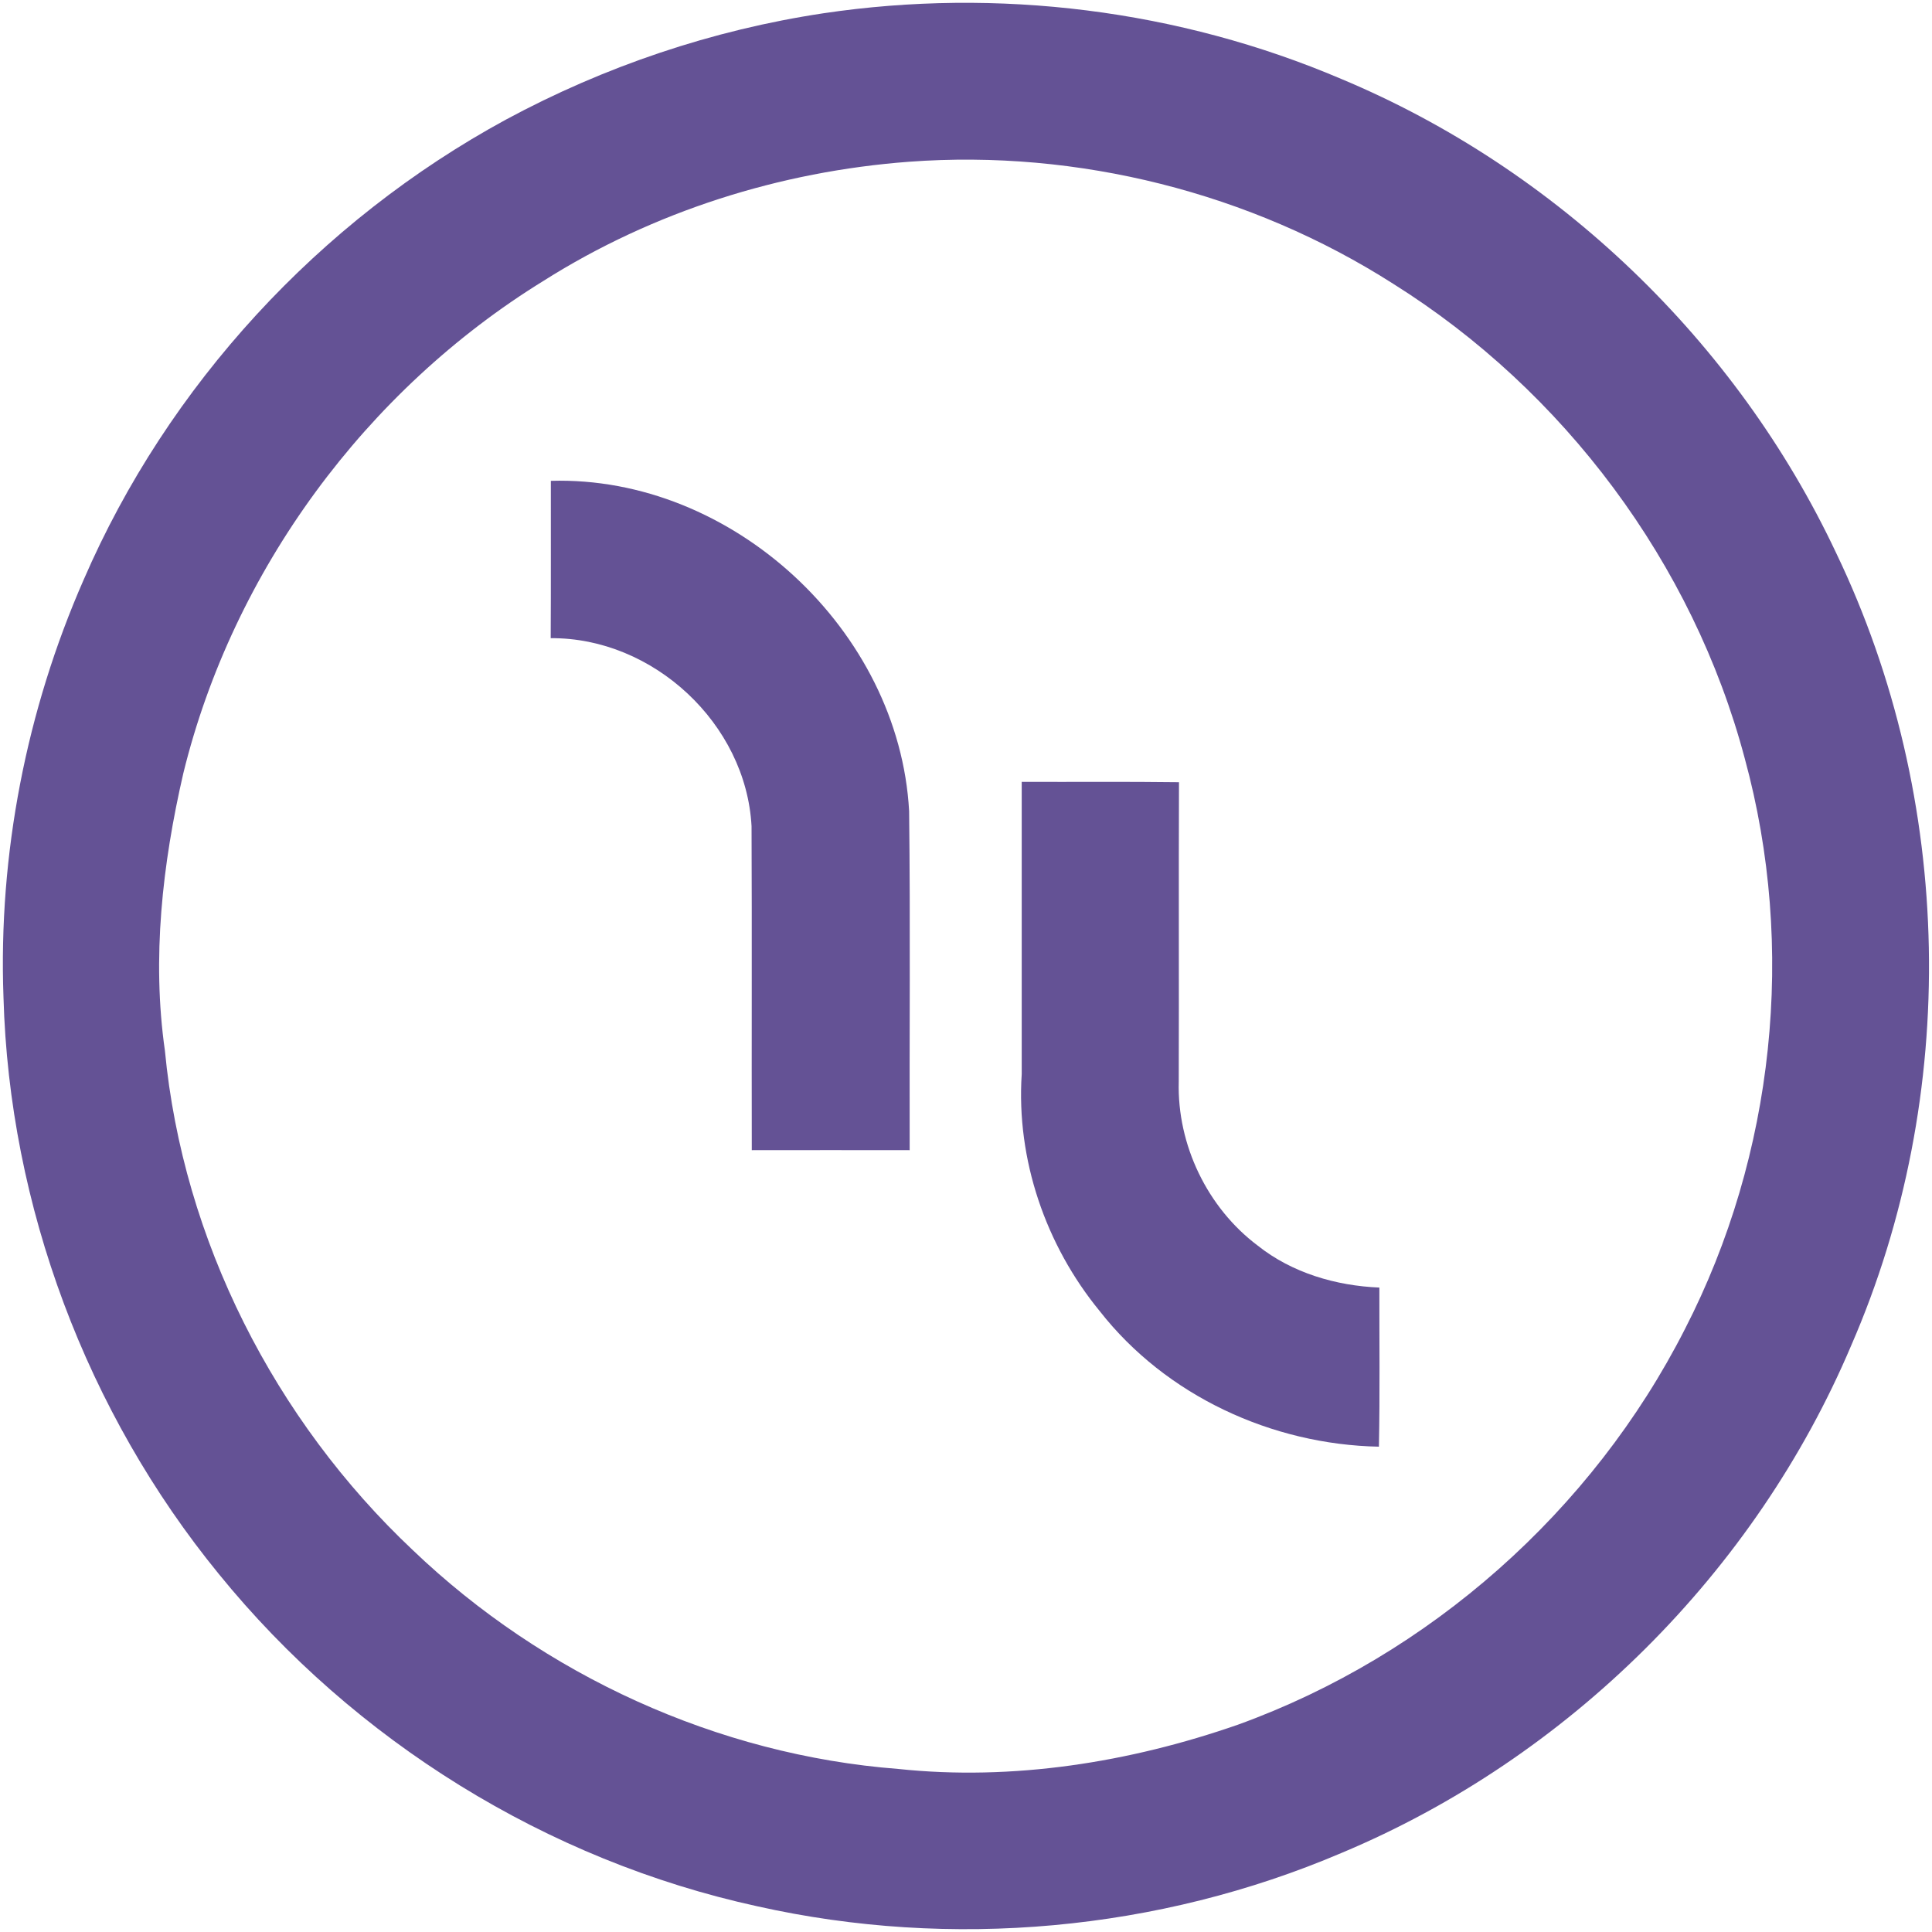 <?xml version="1.0" encoding="UTF-8" ?>
<!DOCTYPE svg PUBLIC "-//W3C//DTD SVG 1.1//EN" "http://www.w3.org/Graphics/SVG/1.1/DTD/svg11.dtd">
<svg width="250pt" height="250pt" viewBox="0 0 250 250" version="1.1" xmlns="http://www.w3.org/2000/svg">
<g id="#645295ff">
<path fill="#645295" opacity="1.00" d=" M 106.53 1.72 C 129.09 -1.64 152.56 1.26 173.55 10.21 C 201.46 21.88 224.72 44.20 237.60 71.56 C 252.89 103.39 253.64 141.76 239.53 174.14 C 227.12 203.43 202.93 227.49 173.59 239.77 C 149.92 249.87 123.09 252.30 97.98 246.67 C 70.78 240.74 45.87 225.28 28.32 203.68 C 11.21 182.74 1.20 156.06 0.45 129.02 C -0.22 110.54 3.40 91.94 10.83 75.01 C 21.73 49.83 41.36 28.58 65.46 15.48 C 78.23 8.59 92.18 3.88 106.53 1.72 M 117.63 20.93 C 100.94 22.18 84.52 27.37 70.35 36.33 C 47.37 50.49 30.16 73.82 23.72 100.07 C 21.02 111.78 19.63 124.00 21.34 135.96 C 23.67 160.46 35.55 183.76 53.42 200.59 C 70.34 216.77 92.86 227.10 116.23 228.90 C 131.04 230.47 146.16 228.06 160.17 223.18 C 185.00 214.21 206.07 195.51 218.03 171.98 C 229.62 149.44 232.45 122.59 225.77 98.14 C 219.07 72.90 202.37 50.56 180.26 36.71 C 161.81 24.93 139.45 19.31 117.63 20.93 Z" />
<path fill="#645295" opacity="1.00" d=" M 71.28 62.22 C 94.74 61.53 116.36 81.57 117.64 104.96 C 117.81 119.58 117.67 134.21 117.71 148.83 C 110.90 148.82 104.09 148.82 97.28 148.83 C 97.25 134.86 97.31 120.88 97.25 106.91 C 96.54 93.65 84.52 82.48 71.26 82.58 C 71.30 75.80 71.27 69.01 71.28 62.22 Z" />
<path fill="#645295" opacity="1.00" d=" M 132.21 101.17 C 139.00 101.20 145.78 101.13 152.56 101.22 C 152.51 114.14 152.57 127.05 152.53 139.97 C 152.31 148.14 156.23 156.29 162.76 161.19 C 167.20 164.72 172.89 166.38 178.49 166.61 C 178.48 173.47 178.57 180.34 178.43 187.20 C 164.59 186.93 150.87 180.62 142.29 169.64 C 135.31 161.13 131.49 150.03 132.21 138.99 C 132.22 126.39 132.21 113.78 132.21 101.17 Z" />
</g>
</svg>
